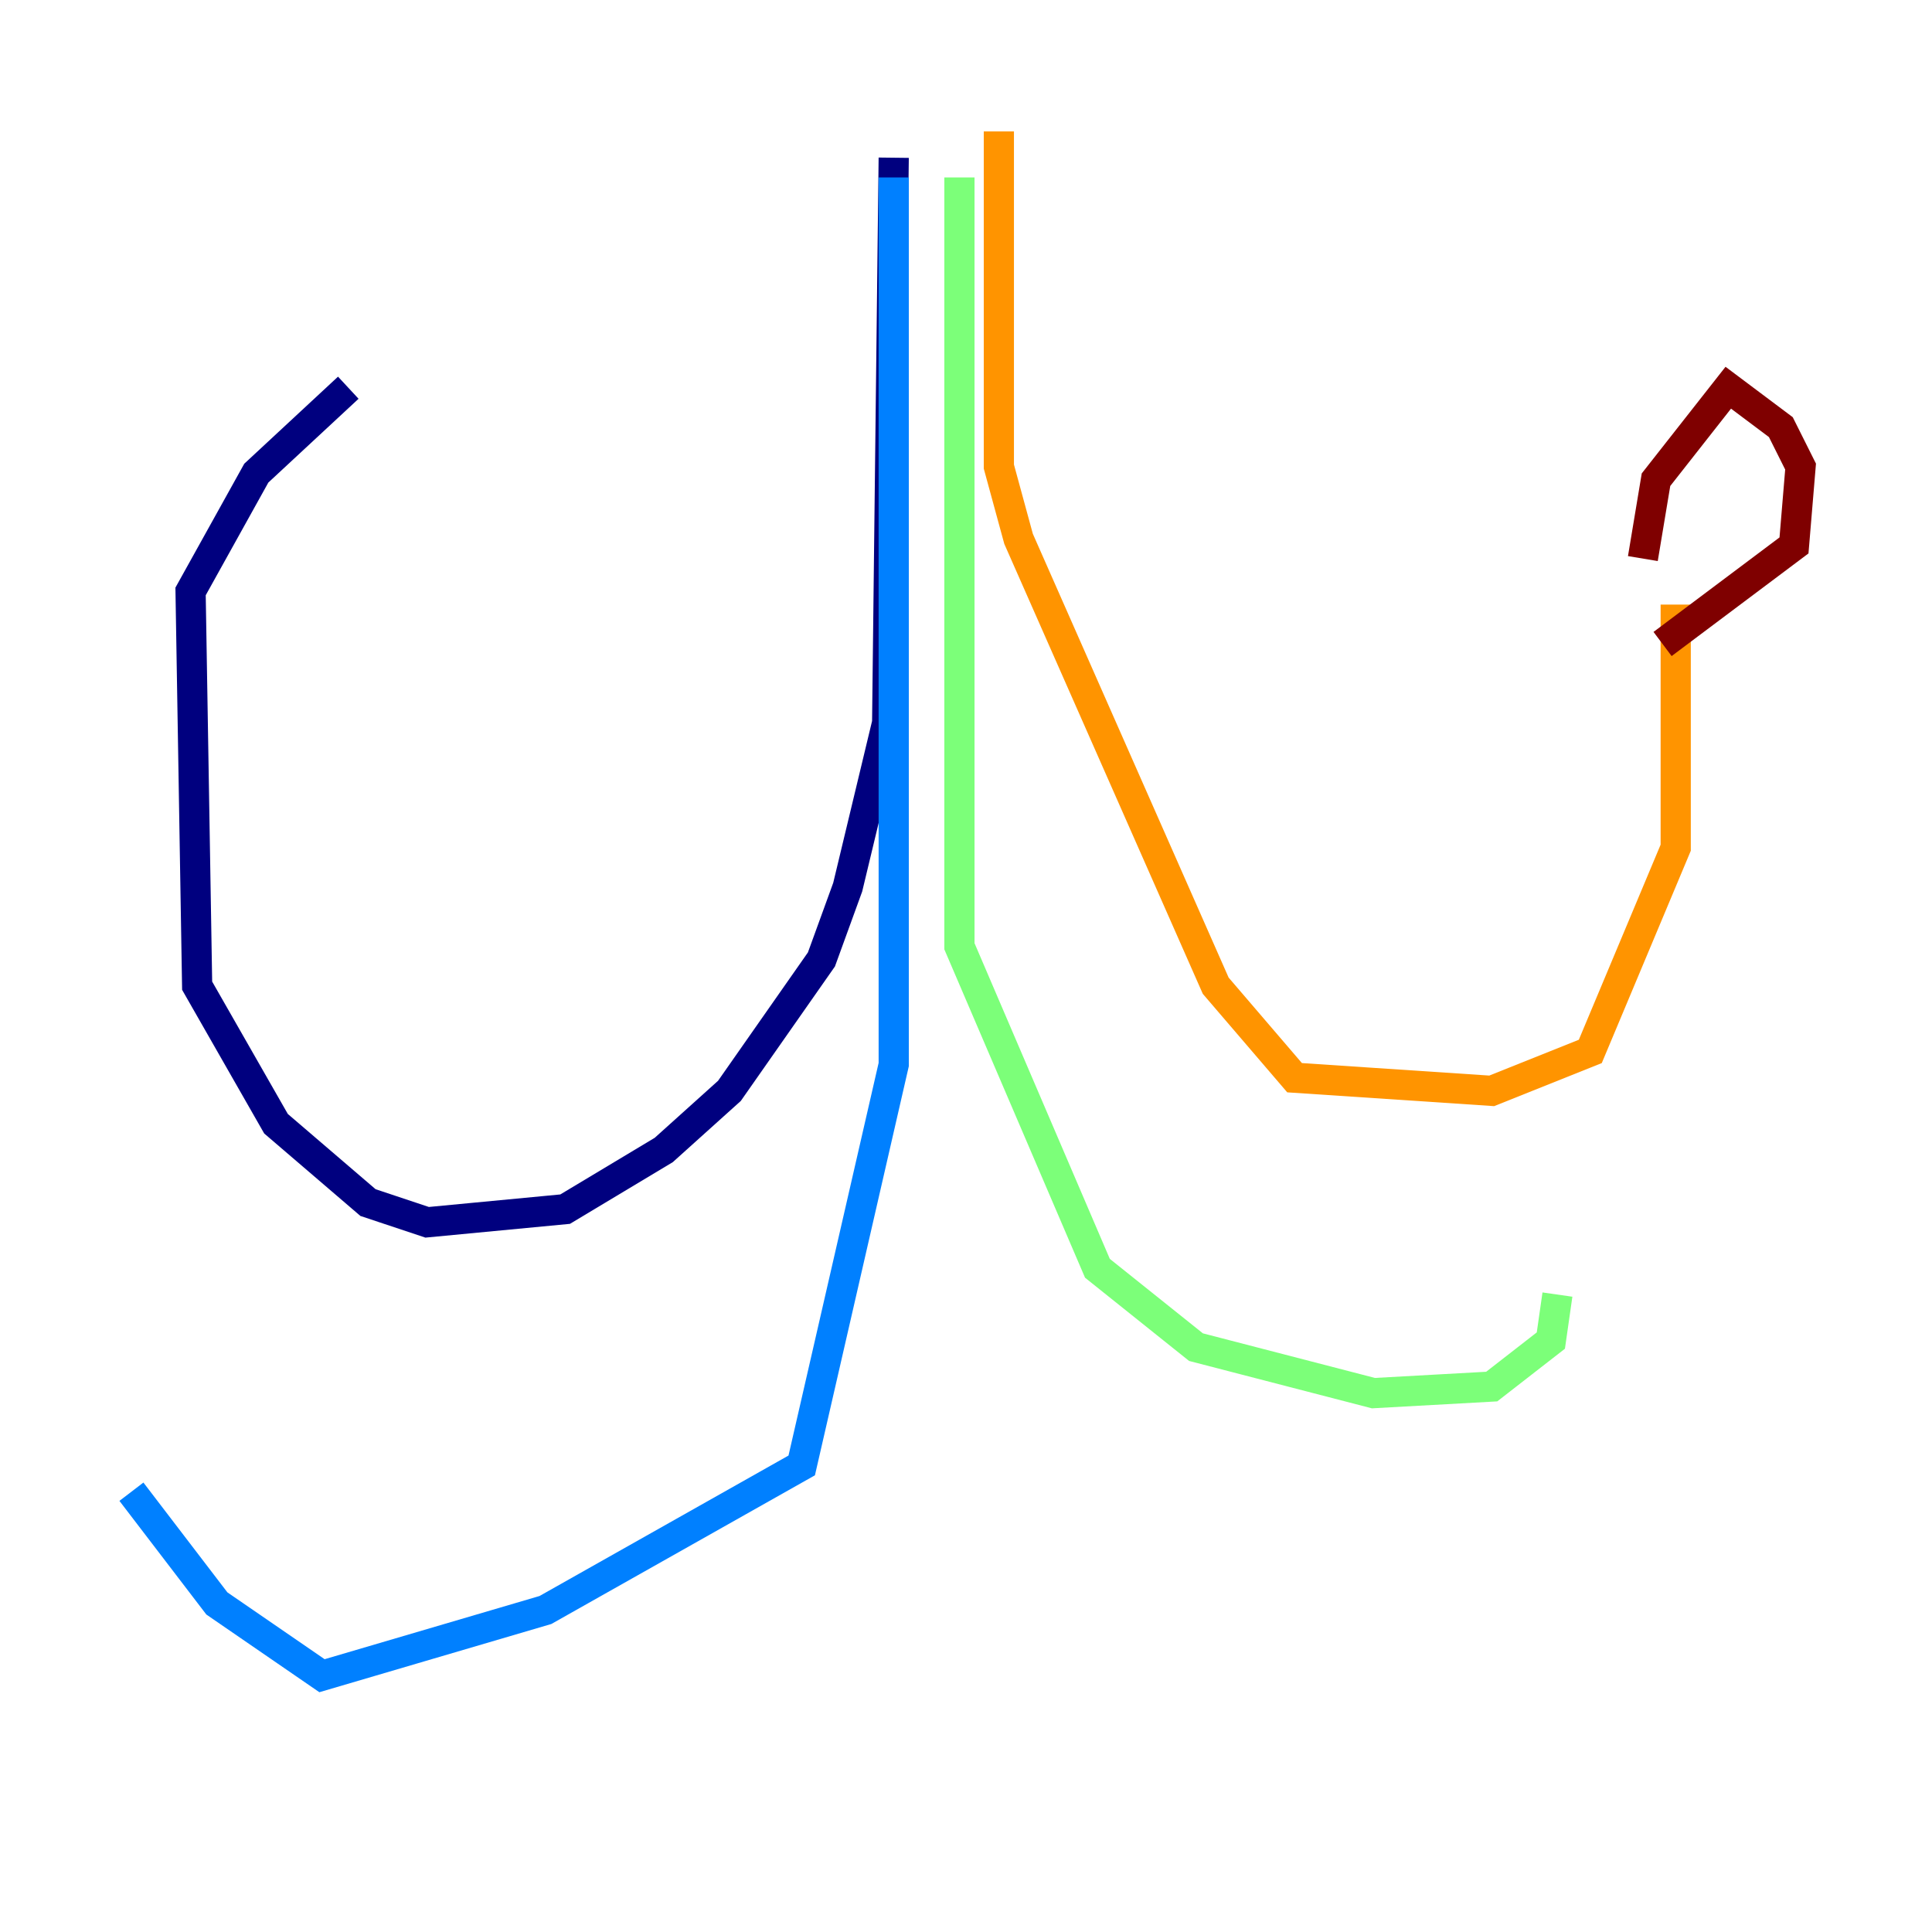 <?xml version="1.0" encoding="utf-8" ?>
<svg baseProfile="tiny" height="128" version="1.2" viewBox="0,0,128,128" width="128" xmlns="http://www.w3.org/2000/svg" xmlns:ev="http://www.w3.org/2001/xml-events" xmlns:xlink="http://www.w3.org/1999/xlink"><defs /><polyline fill="none" points="59.211,10.449 58.776,47.891 56.163,58.776 54.422,63.565 48.327,72.272 43.973,76.191 37.442,80.109 28.299,80.98 24.381,79.674 18.286,74.449 13.061,65.306 12.626,39.184 16.98,31.347 23.075,25.687" stroke="#00007f" stroke-width="2" /><polyline fill="none" points="59.211,11.755 59.211,70.531 53.116,97.088 36.136,106.667 21.333,111.02 14.367,106.231 8.707,98.83" stroke="#0080ff" stroke-width="2" /><polyline fill="none" points="63.565,11.755 63.565,62.694 72.707,84.027 79.238,89.252 90.993,92.299 98.83,91.864 102.748,88.816 103.184,85.769" stroke="#7cff79" stroke-width="2" /><polyline fill="none" points="66.177,8.707 66.177,30.912 67.483,35.701 80.544,65.306 85.769,71.401 98.83,72.272 105.361,69.66 111.02,56.163 111.02,40.054" stroke="#ff9400" stroke-width="2" /><polyline fill="none" points="108.844,37.007 109.714,31.782 114.503,25.687 117.986,28.299 119.293,30.912 118.857,36.136 110.15,42.667" stroke="#7f0000" stroke-width="2" /></svg>